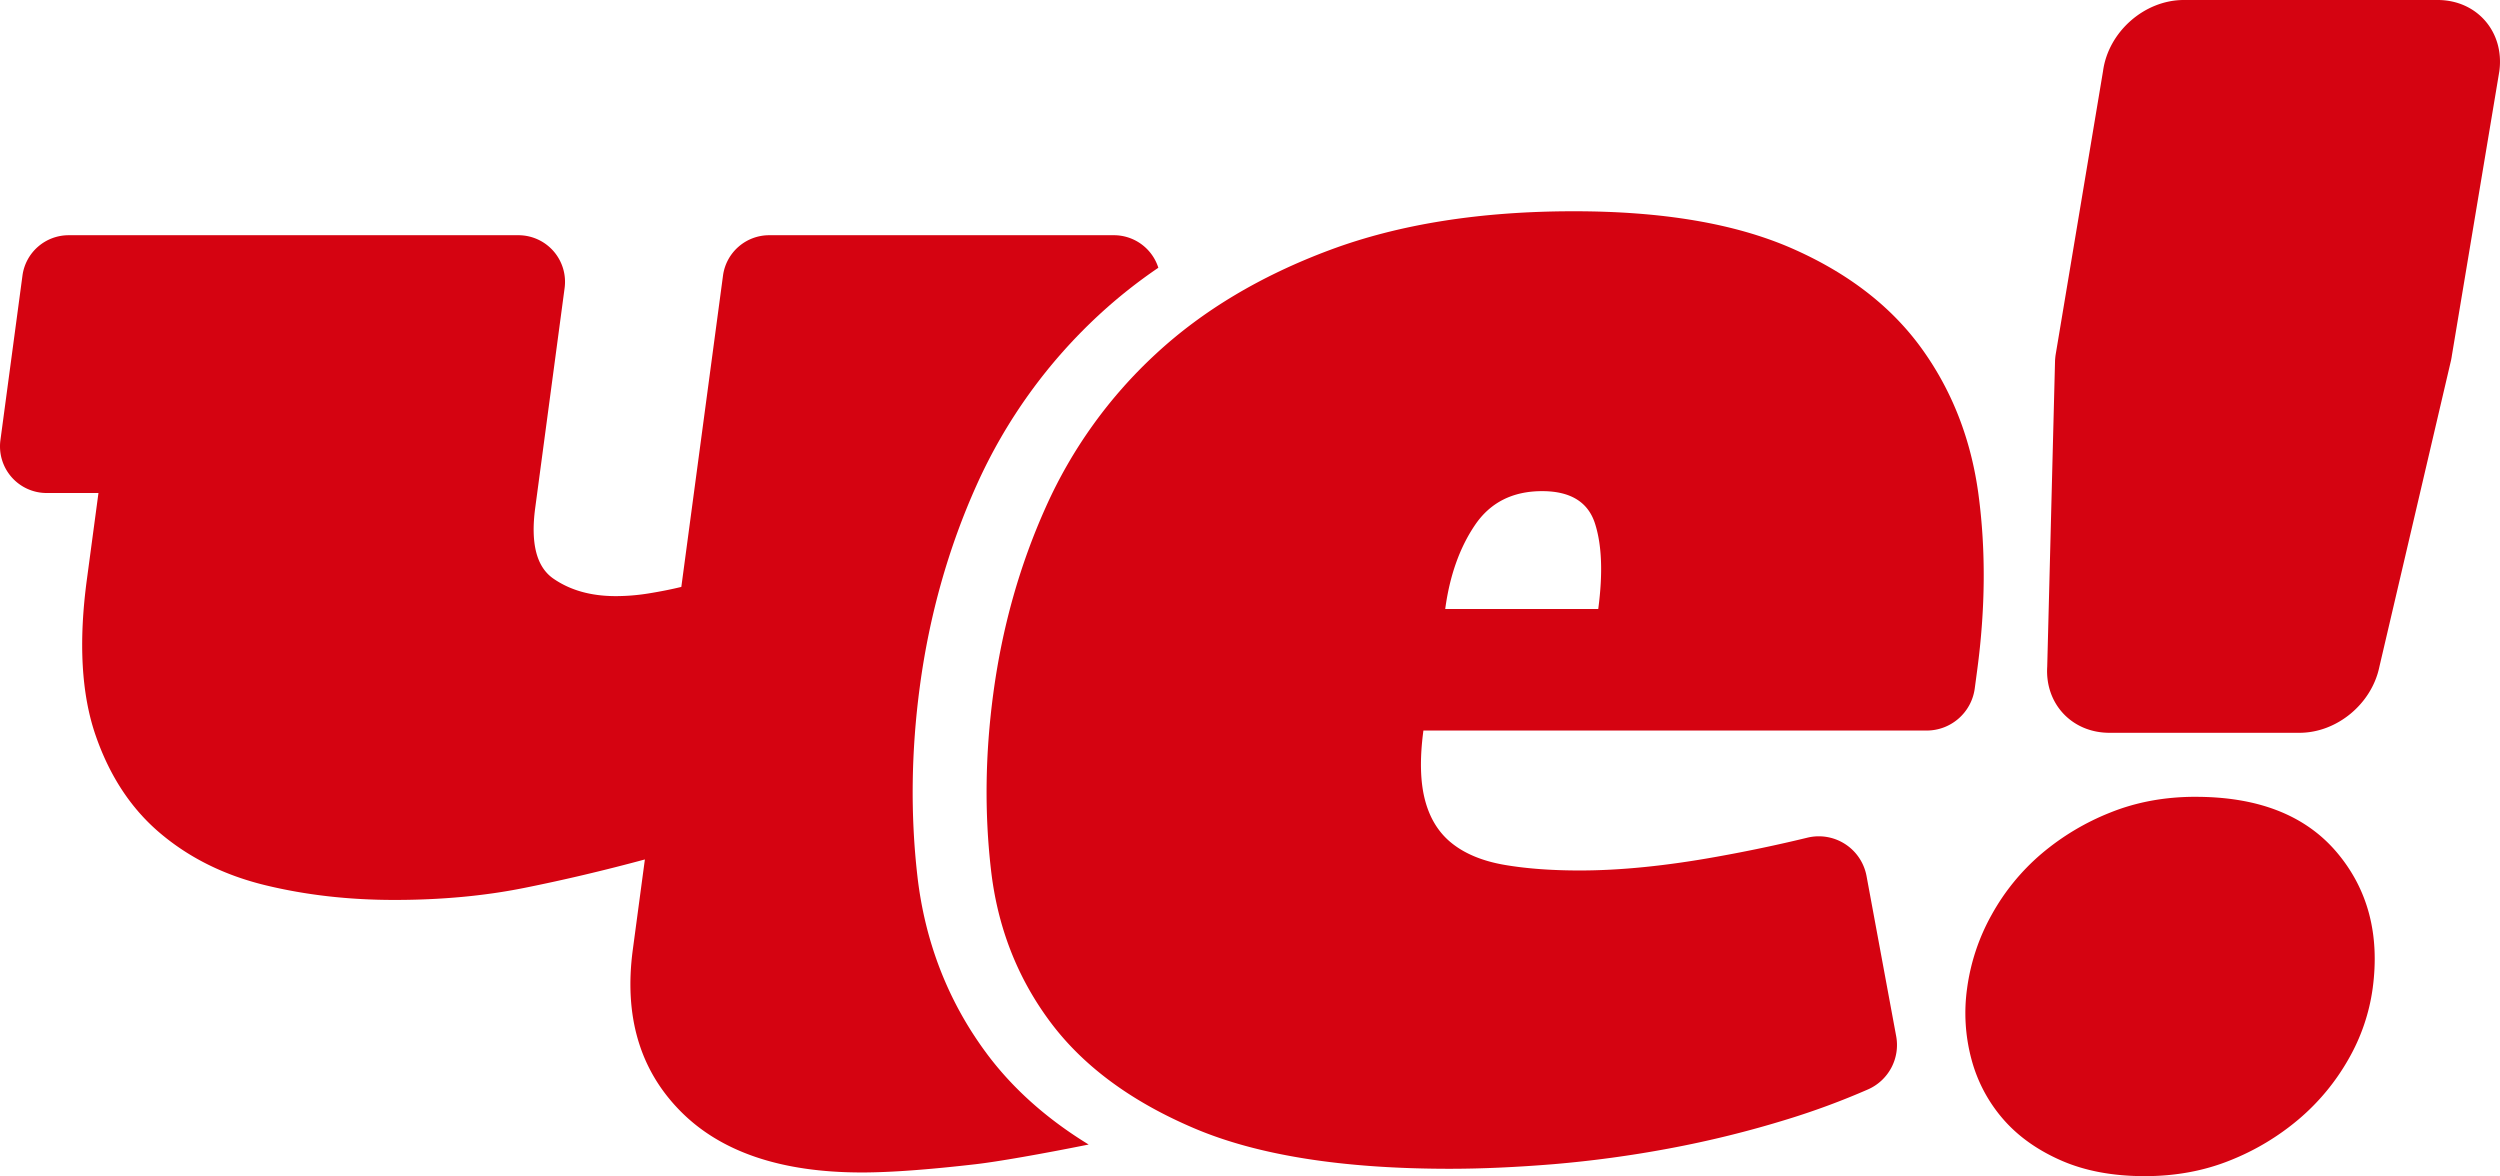 <svg version="1.1" viewBox="0 0 800 376.37" xmlns="http://www.w3.org/2000/svg">
 <path d="m315.66 337.02c-12.263-16.526-19.711-35.65-22.11-56.831-2.222-19.557-1.966-39.901 0.792-60.461 3.037-22.743 9.158-44.454 18.19-64.536a167.71 167.71 0 0 1 39.115-54.41 162.8 162.8 0 0 1 19.022-15.101 14.93 14.93 0 0 0-14.246-10.411h-110.27c-7.476 0-13.802 5.528-14.793 12.936l-13.335 99.605c-3.254 0.792-6.679 1.47-10.303 2.057-3.624 0.598-7.203 0.889-10.736 0.889-7.87 0-14.497-1.863-19.899-5.596-5.408-3.732-7.34-11.289-5.812-22.68l9.403-70.32a14.919 14.919 0 0 0-14.793-16.89h-143.9c-7.488 0-13.813 5.528-14.799 12.936l-7.055 52.666a14.924 14.924 0 0 0 14.81 16.89h16.566l-3.71 27.695c-2.69 20.03-1.755 36.63 2.775 49.788 4.53 13.164 11.483 23.672 20.857 31.524 9.357 7.864 20.532 13.357 33.485 16.503 12.941 3.146 26.698 4.707 41.246 4.707 14.947 0 28.789-1.271 41.514-3.829 12.736-2.553 25.615-5.596 38.687-9.129l-3.864 28.869c-2.838 21.216 2.2 38.408 15.13 51.56 12.919 13.158 32.311 19.74 58.159 19.74 9.004 0 21.17-0.883 36.488-2.65 6.821-0.786 20.765-3.214 36.095-6.291-13.392-8.189-24.356-17.967-32.71-29.228" clip-rule="evenodd" fill="#d50311" fill-rule="evenodd" stroke-width="5.699"/>
 <path d="m799.79 22.783-15.175 90.886c-0.074 0.547-0.171 1.094-0.285 1.635l-22.925 98.049c-2.456 11.916-13.62 21.142-25.586 21.142h-60.792c-11.956 0-20.651-9.226-19.916-21.142l2.507-98.043c0.034-0.547 0.091-1.094 0.16-1.641l15.187-90.886c1.681-12.582 13.249-22.783 25.854-22.783h81.215c12.594 0 21.444 10.2 19.757 22.783zm-97.223 232.2c20.059 0 35.103 5.892 45.132 17.677 10.012 11.785 13.876 26.327 11.557 43.605a62.456 62.456 0 0 1-7.75 22.68 71.22 71.22 0 0 1-15.842 19.153 79.284 79.284 0 0 1-22.122 13.26c-8.309 3.334-17.386 5.009-27.216 5.009-10.235 0-19.153-1.675-26.76-5.015-7.613-3.339-13.808-7.75-18.577-13.255a47.908 47.908 0 0 1-10.126-19.147 56.945 56.945 0 0 1-1.39-22.686 66.337 66.337 0 0 1 7.875-23.569 70.246 70.246 0 0 1 15.876-19.449 79.204 79.204 0 0 1 22.133-13.255c8.303-3.334 17.381-5.015 27.21-5.015zm-191.13-60.102h-48.967c1.425-10.611 4.576-19.535 9.488-26.812 4.901-7.266 12.075-10.901 21.518-10.901 9.038 0 14.674 3.442 16.908 10.314 2.222 6.872 2.576 16.007 1.054 27.399zm121.69-36.533c-2.353-17.677-8.434-33.297-18.213-46.848-9.79-13.551-23.706-24.247-41.725-32.117-18.03-7.853-41.183-11.779-69.505-11.779-29.895 0-55.914 4.126-78.047 12.366-22.15 8.257-40.745 19.358-55.783 33.297a150.03 150.03 0 0 0-35.154 48.911c-8.4 18.663-14.013 38.596-16.851 59.812-2.581 19.25-2.832 38.004-0.741 56.267 2.069 18.264 8.36 34.47 18.862 48.608 10.491 14.144 25.871 25.547 46.158 34.18 20.275 8.639 47.526 12.964 81.74 12.964 10.223 0 21.301-0.496 33.234-1.47a370.78 370.78 0 0 0 36.949-5.015 338.24 338.24 0 0 0 38.129-9.425 241.83 241.83 0 0 0 25.552-9.477 15.529 15.529 0 0 0 9.044-17.05l-9.488-51.258a15.546 15.546 0 0 0-12.719-12.485 15.523 15.523 0 0 0-6.28 0.245c-9.534 2.314-19.136 4.331-28.795 6.058-16.321 2.952-30.972 4.422-43.953 4.422-9.049 0-17.027-0.593-23.945-1.766-6.918-1.18-12.52-3.436-16.794-6.781-4.274-3.328-7.192-7.949-8.764-13.847-1.573-5.887-1.755-13.346-0.547-22.384h161.03c7.784 0 14.36-5.755 15.397-13.466l0.798-5.984c2.621-19.637 2.764-38.3 0.41-55.977" clip-rule="evenodd" fill="#d50311" fill-rule="evenodd" stroke-width="5.699"/>
</svg>

